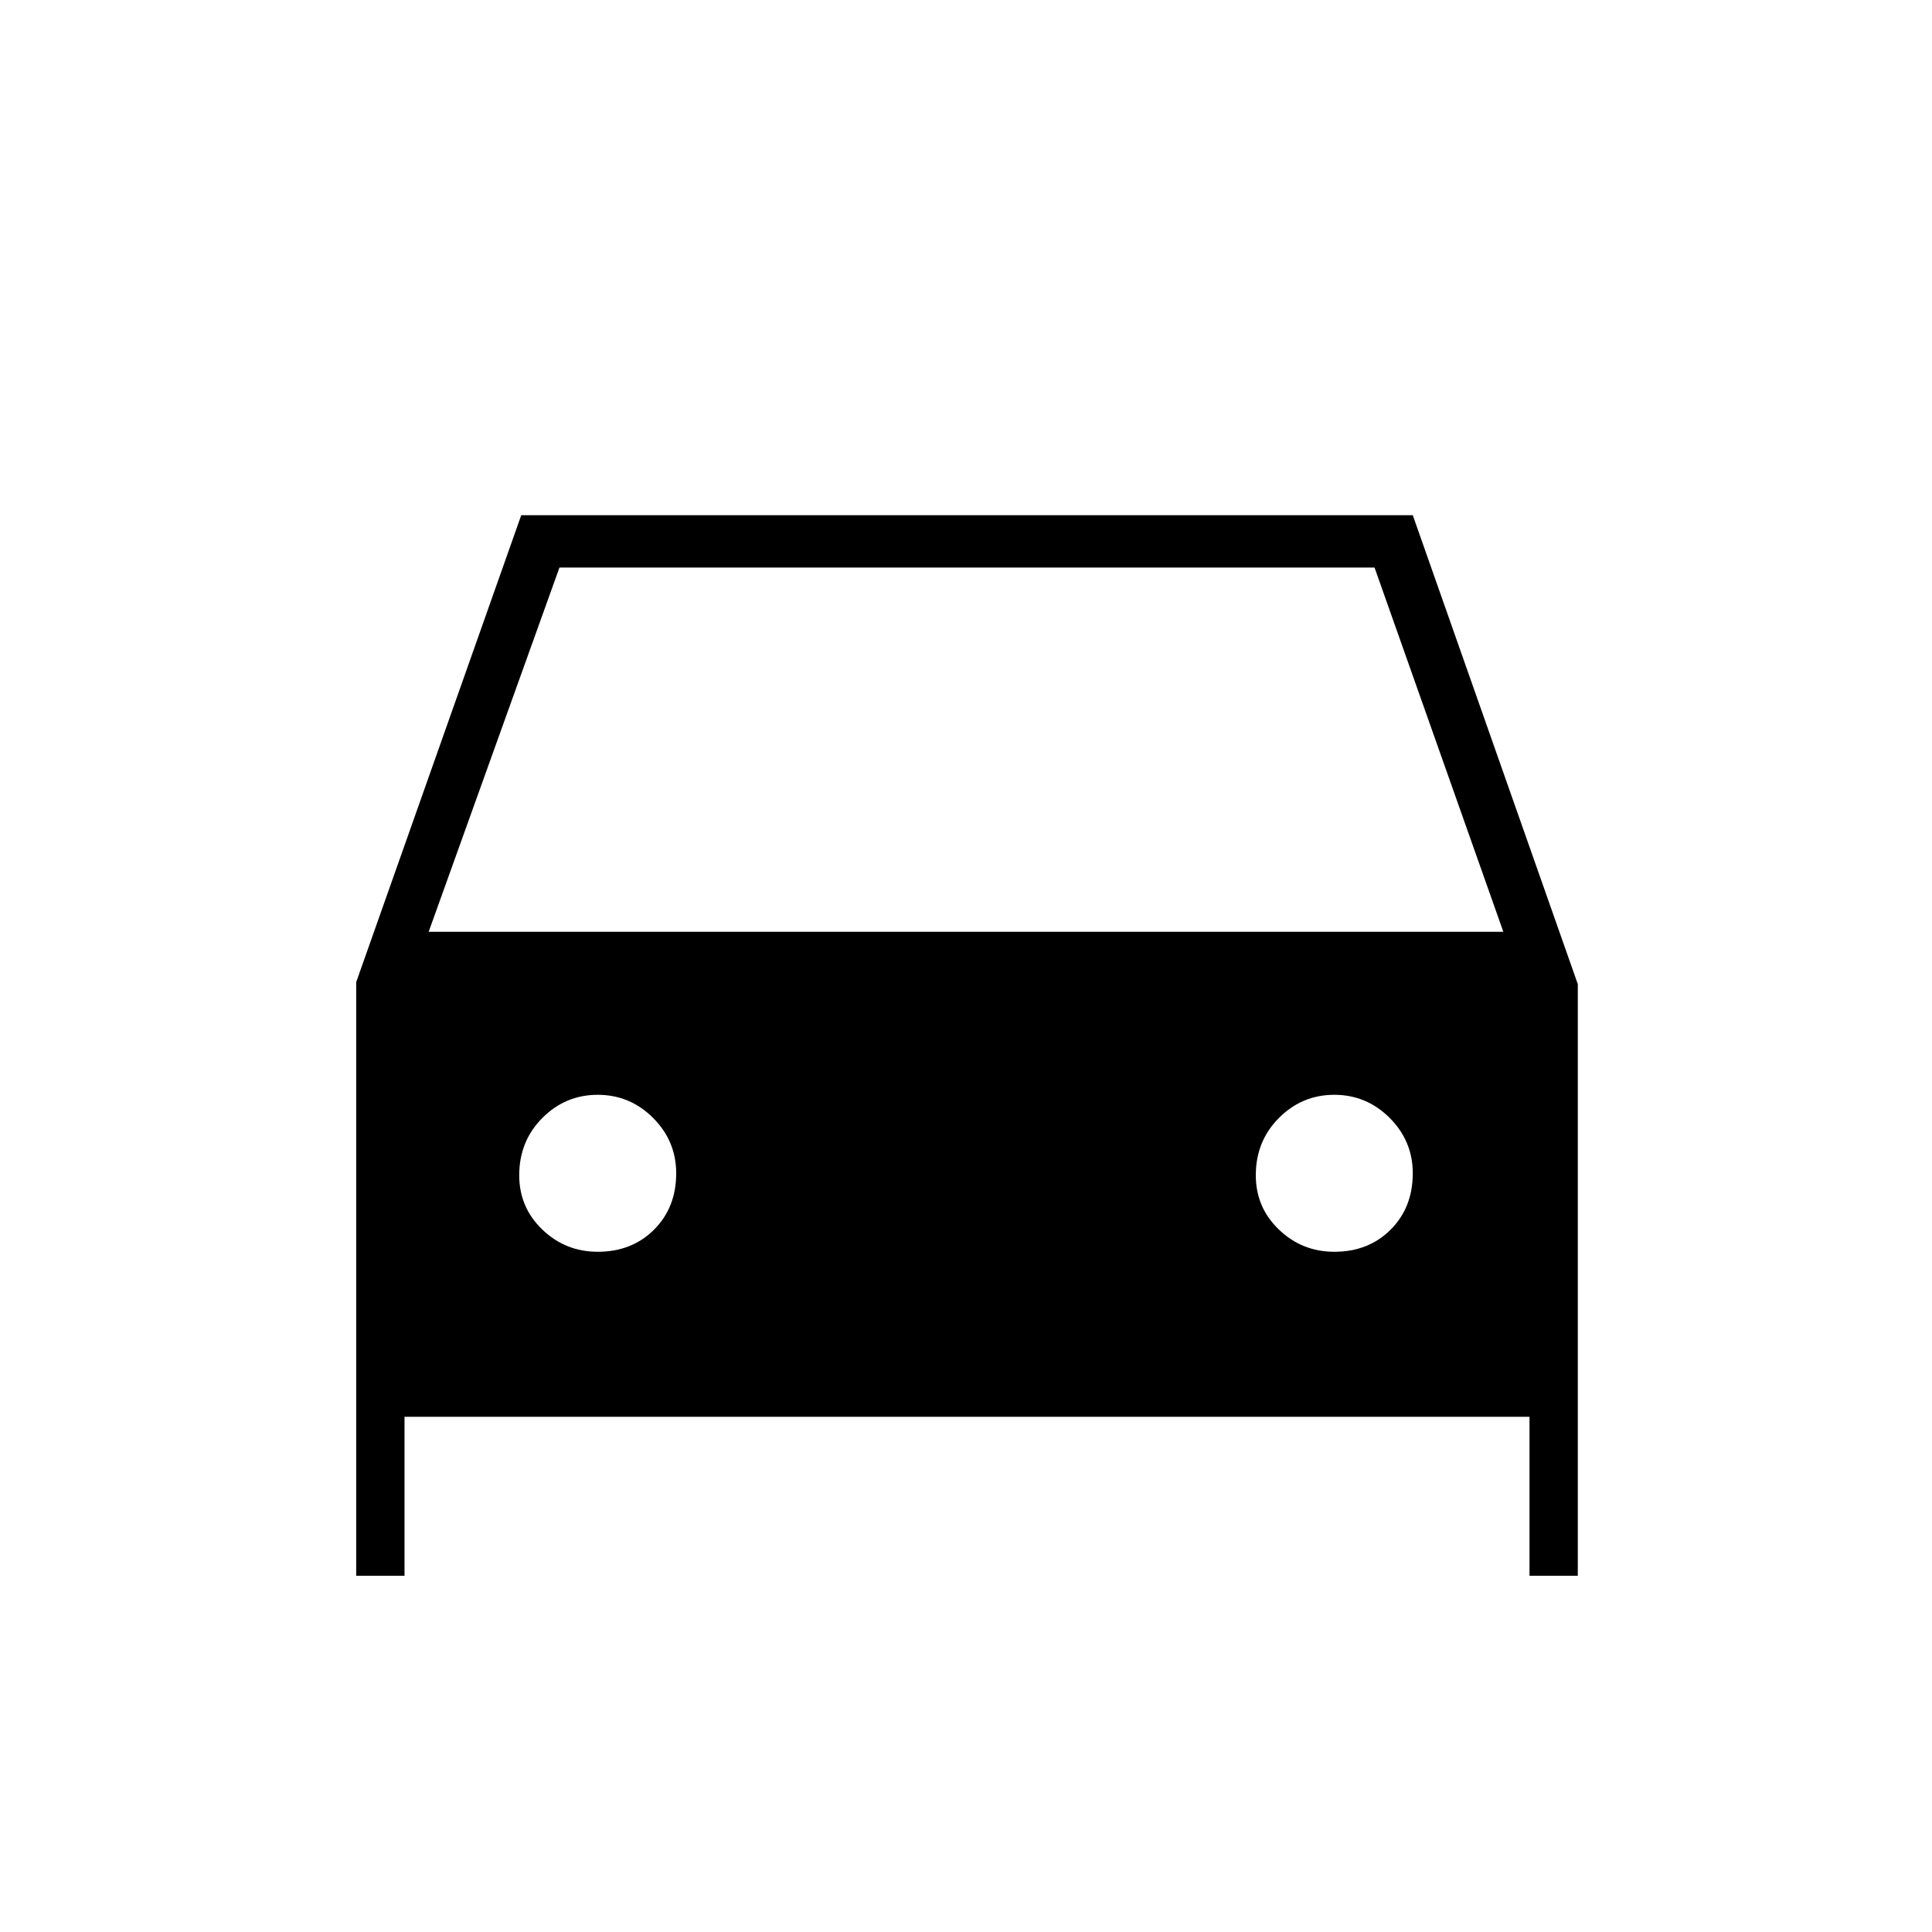 <svg xmlns="http://www.w3.org/2000/svg" height="24" width="24"><path d="M5.025 17.6V19.575H4.425V12.2L6.475 6.4H17.55L19.6 12.225V19.575H19V17.6ZM5.325 11.575H18.675L17.075 7.05H6.95ZM7.425 15.55Q7.85 15.55 8.125 15.275Q8.4 15 8.4 14.575Q8.4 14.175 8.113 13.887Q7.825 13.6 7.425 13.6Q7.025 13.6 6.738 13.887Q6.45 14.175 6.45 14.6Q6.45 15 6.738 15.275Q7.025 15.55 7.425 15.55ZM16.575 15.55Q17 15.55 17.275 15.275Q17.55 15 17.55 14.575Q17.55 14.175 17.263 13.887Q16.975 13.6 16.575 13.6Q16.175 13.6 15.888 13.887Q15.6 14.175 15.6 14.6Q15.6 15 15.888 15.275Q16.175 15.55 16.575 15.55Z"/></svg>